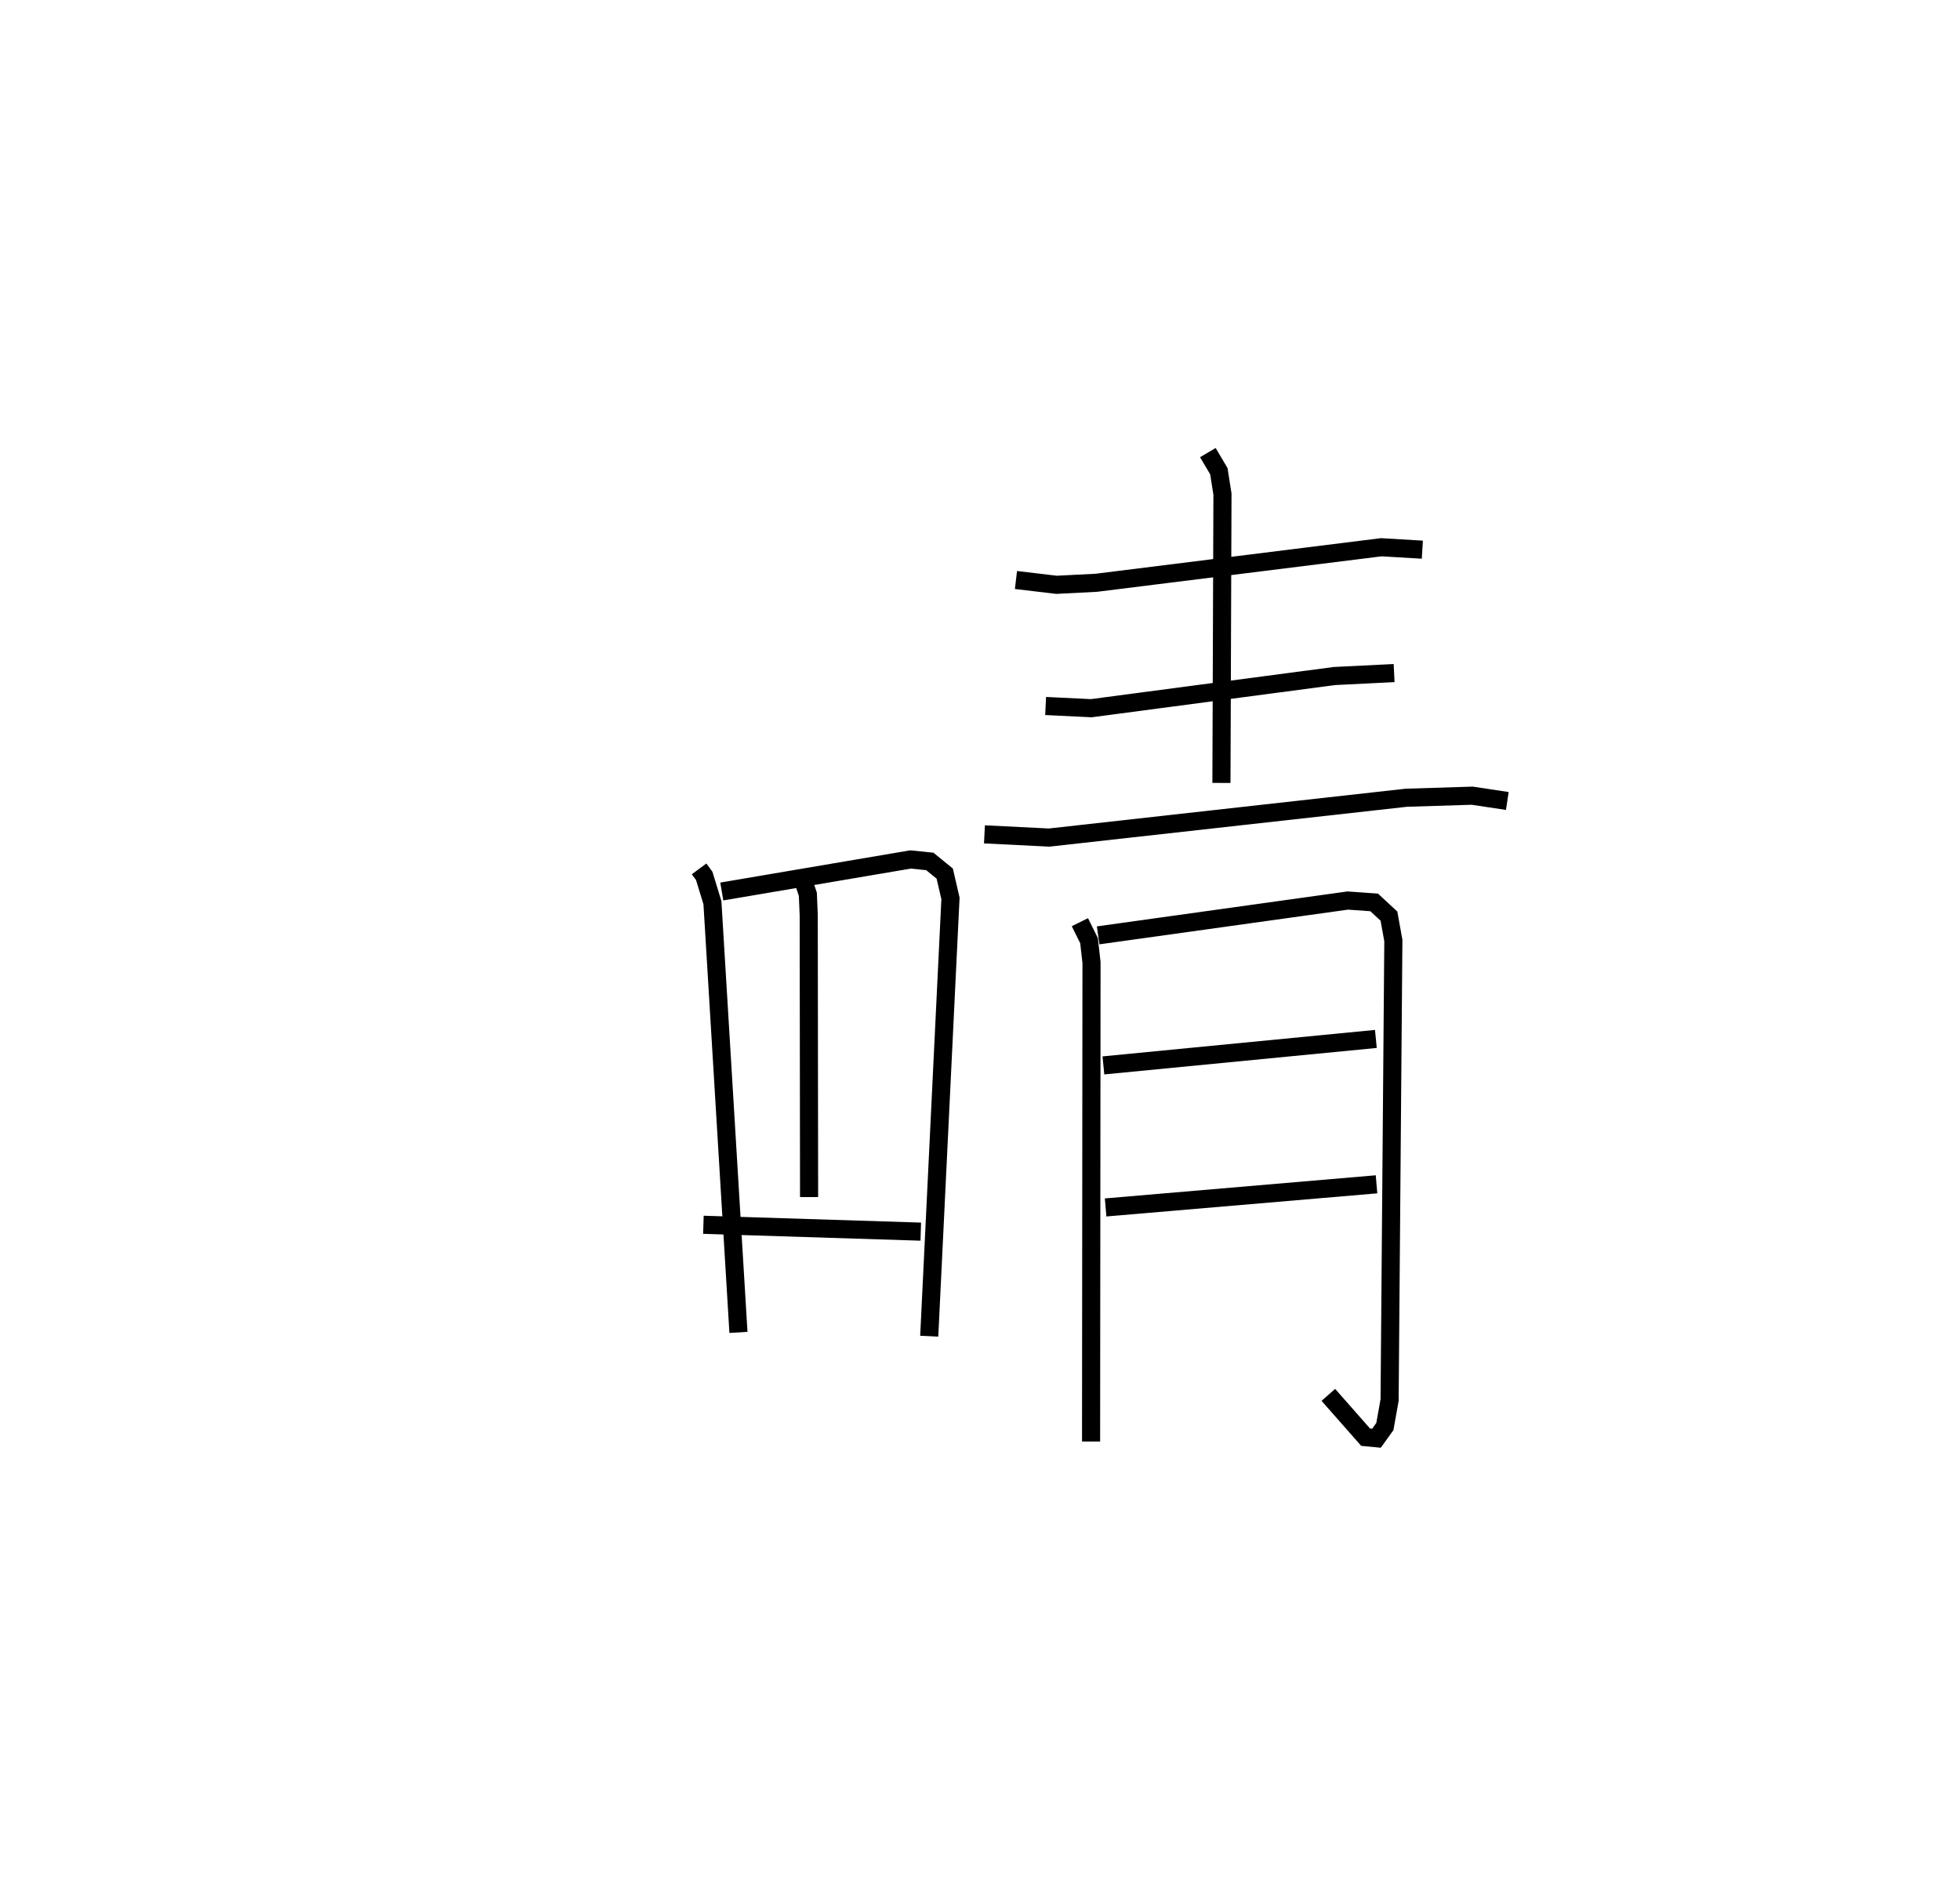 <?xml version="1.0" encoding="utf-8" ?>
<svg baseProfile="full" height="104.616" version="1.1" width="108.241" xmlns="http://www.w3.org/2000/svg" xmlns:ev="http://www.w3.org/2001/xml-events" xmlns:xlink="http://www.w3.org/1999/xlink"><defs /><rect fill="white" height="104.616" width="108.241" x="0" y="0" /><path d="M25,29.04 m0.0,0.0 m13.606,18.948 l0.284,0.384 0.454,1.482 l1.437,23.733 m-0.92,-24.35 l10.425,-1.77 1.063,0.11 l0.824,0.671 0.317,1.37 l-1.173,24.18 m-7.102,-25.598 l0.399,1.192 0.048,1.154 l0.02,15.568 m-5.836,1.53 l12.004,0.379 m5.257,-35.99 l2.238,0.266 2.193,-0.112 l15.747,-1.963 2.264,0.135 m-11.845,-5.362 l0.609,1.03 0.198,1.267 l-0.057,15.947 m-9.709,-4.249 l2.521,0.122 13.427,-1.777 l3.297,-0.163 m-22.623,8.907 l3.573,0.178 19.728,-2.2 l3.635,-0.113 1.939,0.292 m-23.605,6.694 l0.505,1.019 0.137,1.207 l-0.024,26.455 m0.39,-27.953 l13.782,-1.923 1.461,0.103 l0.817,0.757 0.243,1.347 l-0.207,25.377 -0.261,1.465 l-0.465,0.647 -0.598,-0.058 l-2.059,-2.337 m-12.422,-18.196 l15.047,-1.462 m-14.925,9.307 l14.961,-1.278 " fill="none" stroke="black" stroke-width="1" /></svg>